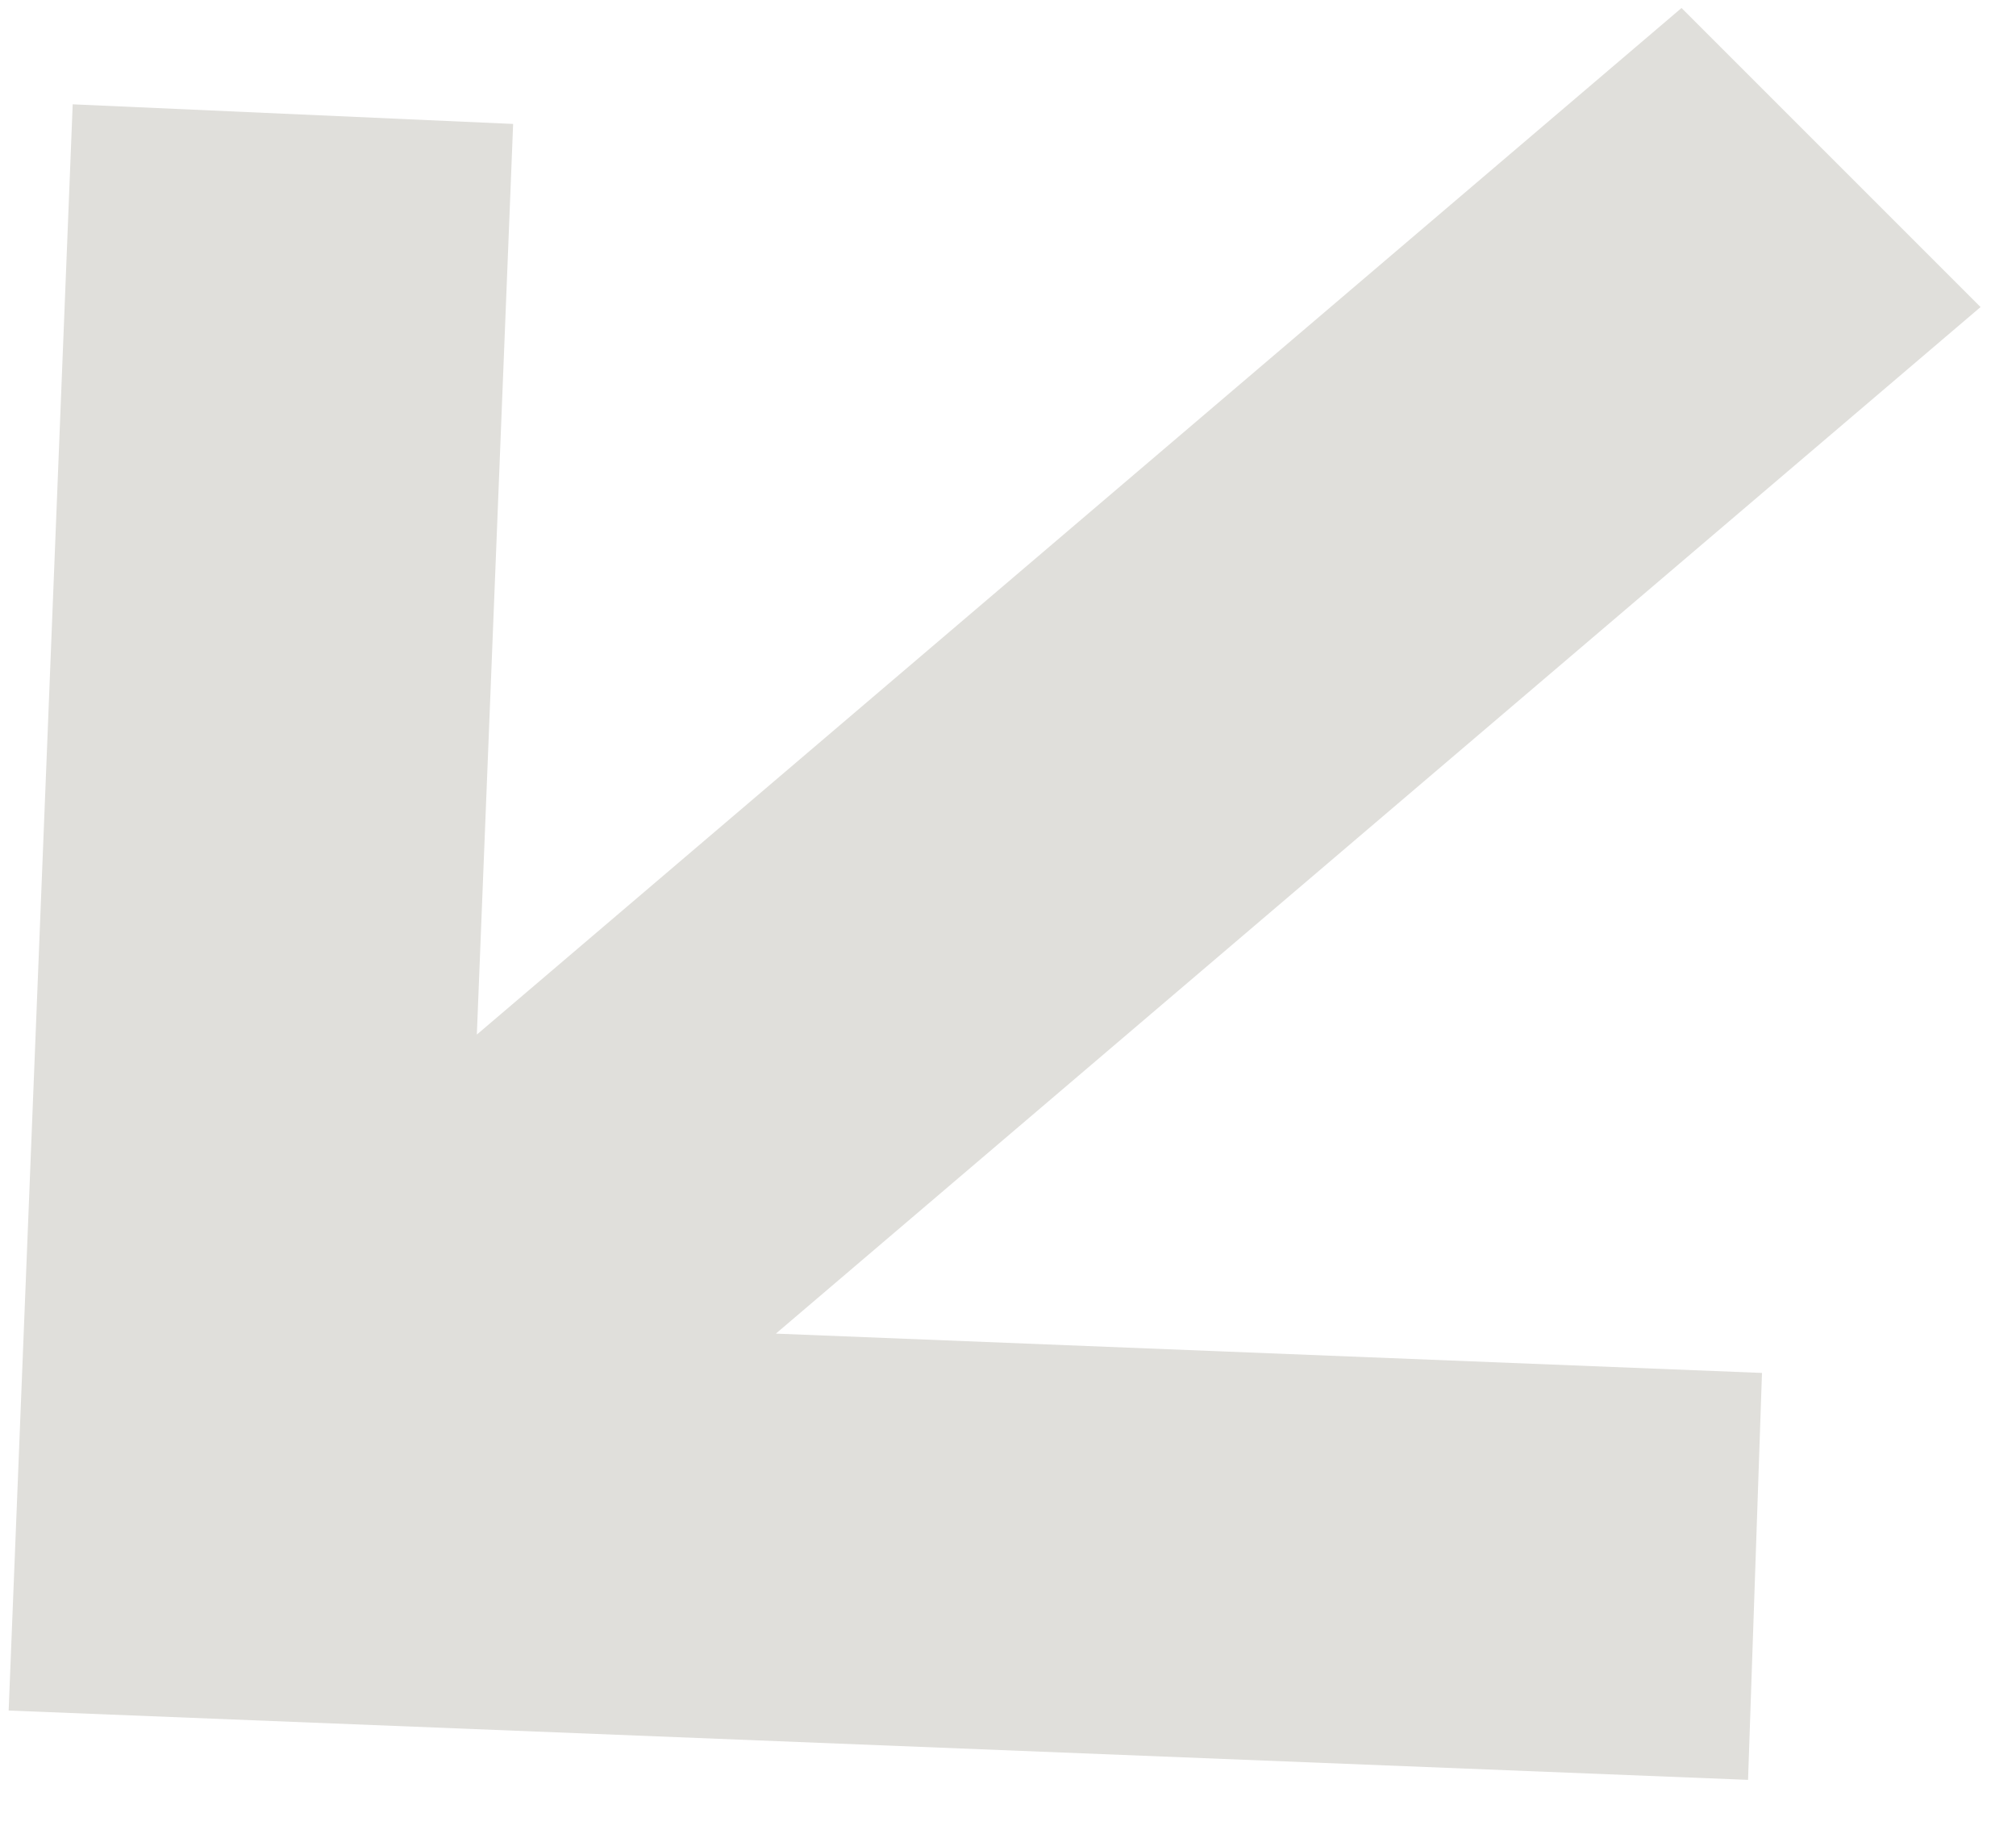 <svg width="34" height="31" viewBox="0 0 34 31" fill="none" xmlns="http://www.w3.org/2000/svg">
<path d="M29.481 30.014L29.716 23.152L13.085 22.489L33.402 5.178L28.359 0.135L8.042 17.446L8.654 2.09L1.226 1.759L0.146 28.845L29.481 30.014Z" fill="#E0DFDB"/>
</svg>
